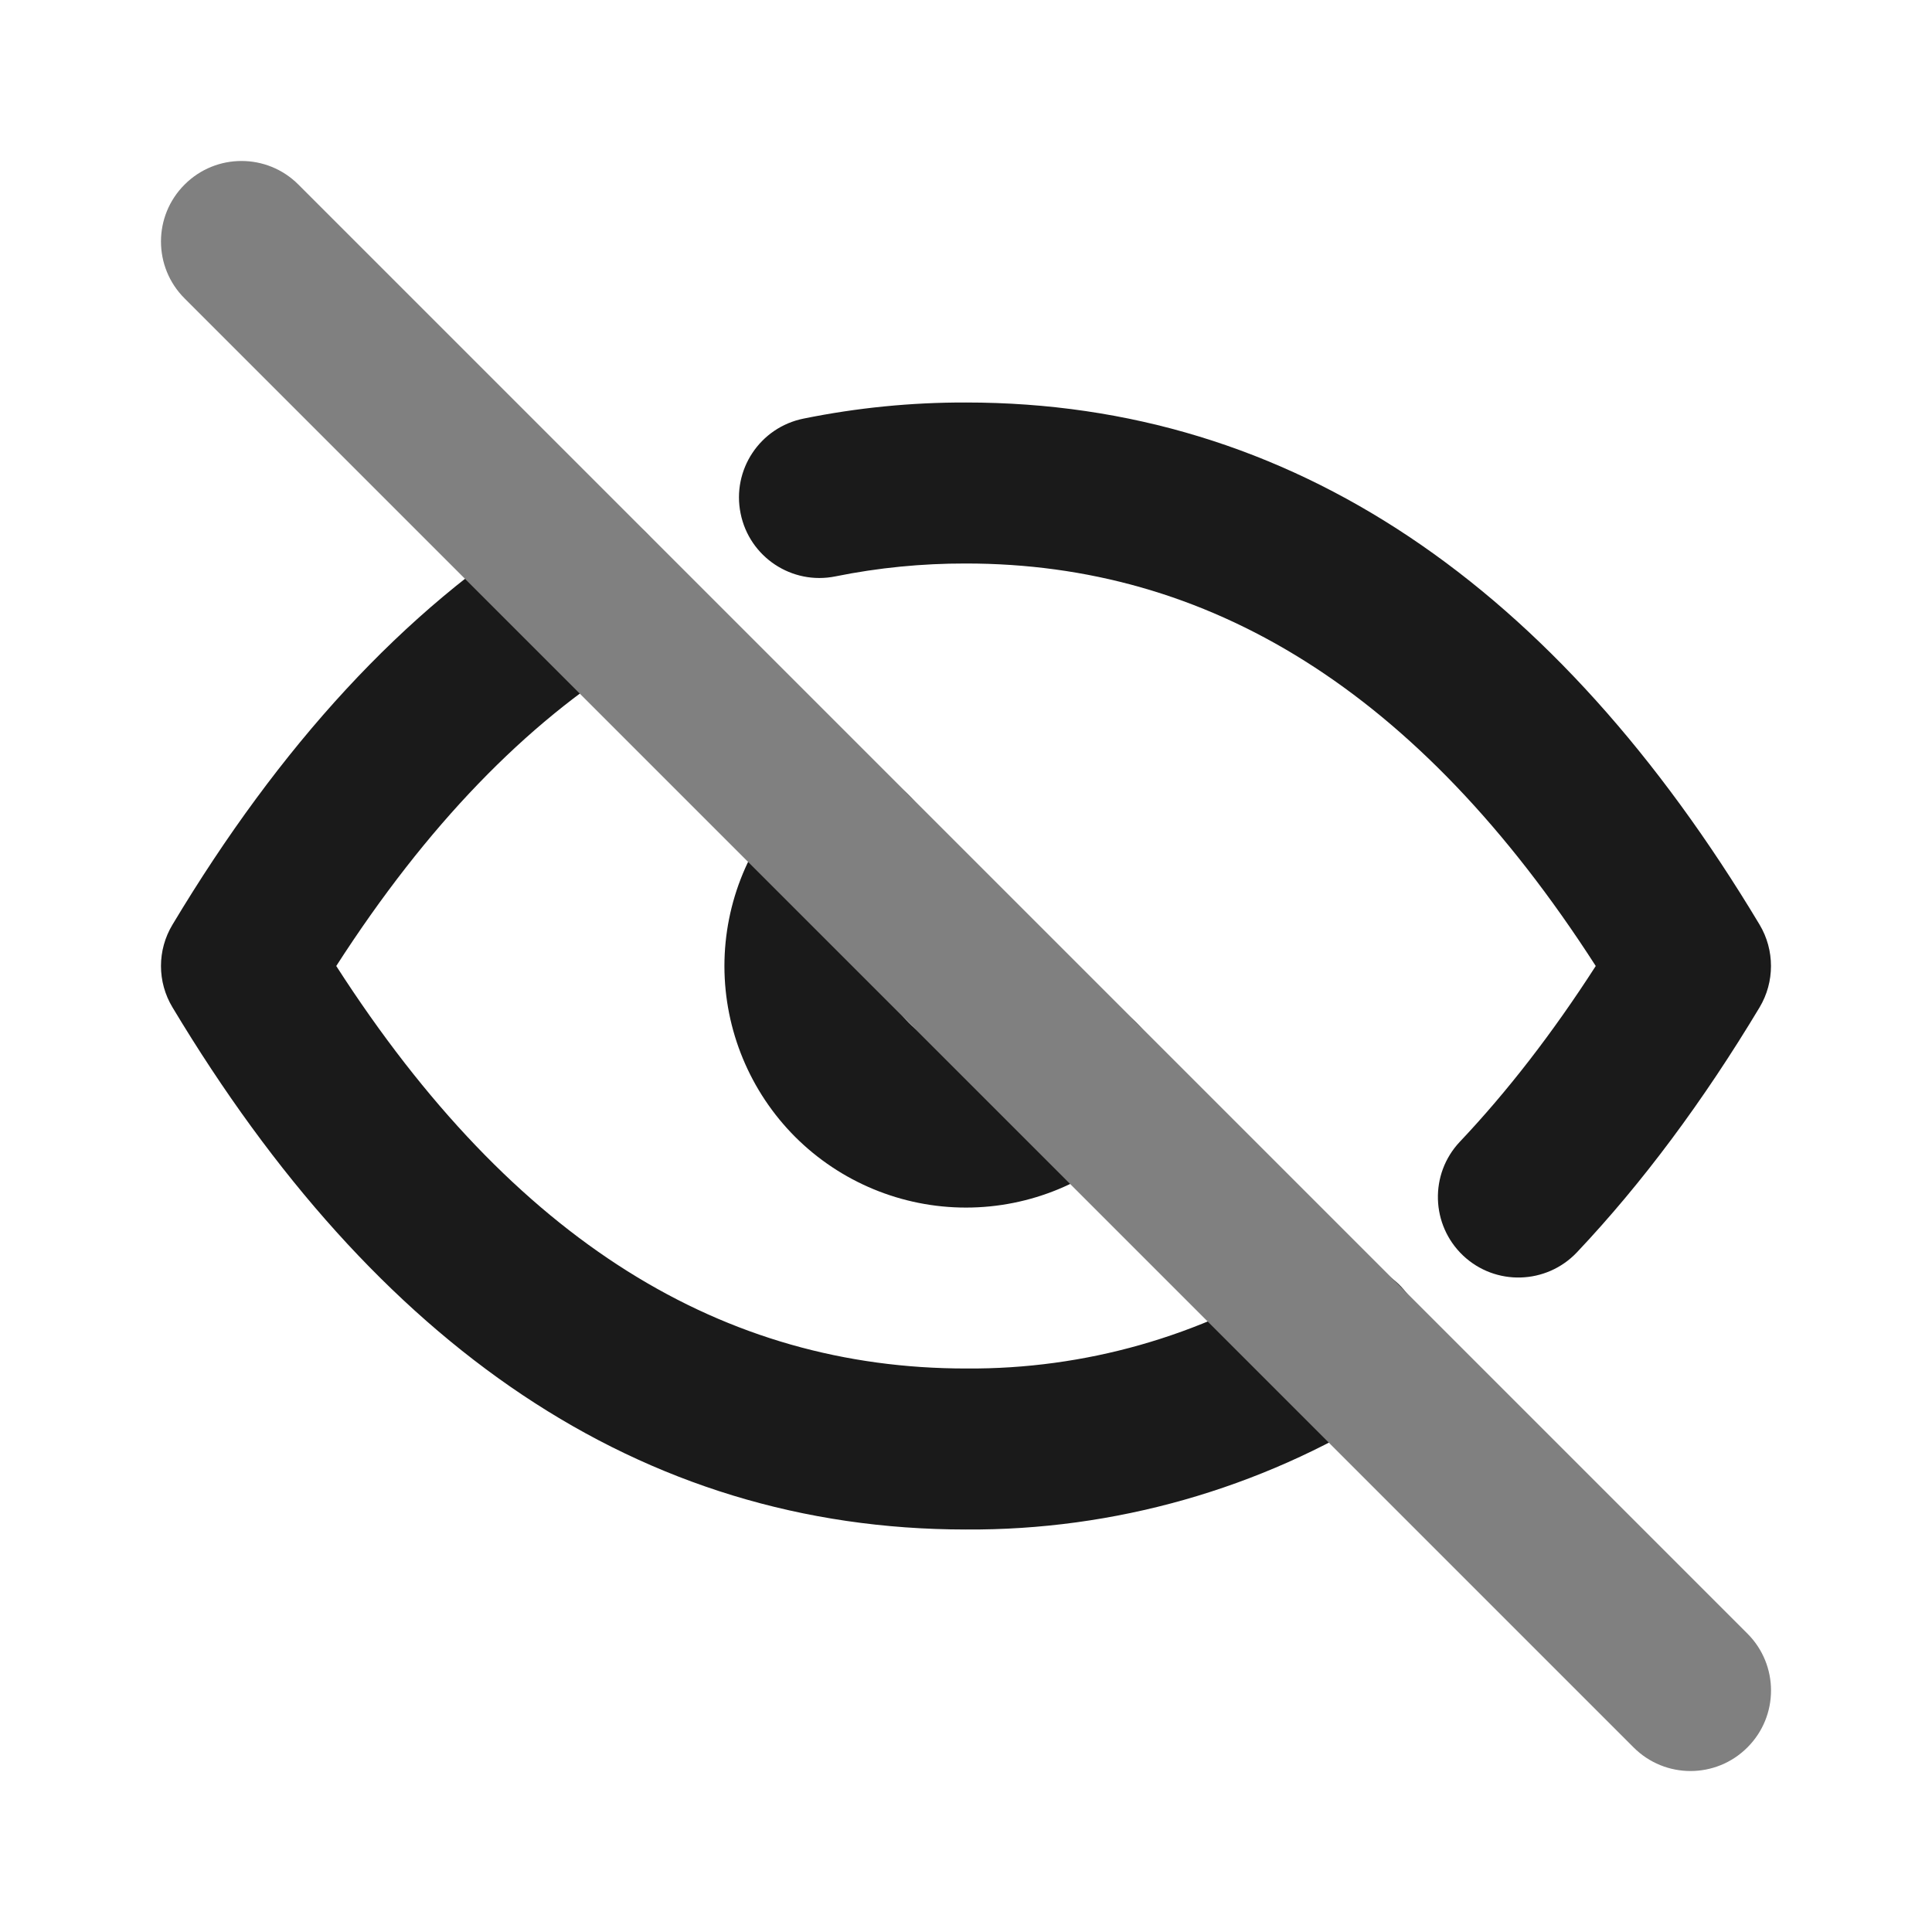 <svg width="24" height="24" viewBox="0 0 24 24" fill="none" xmlns="http://www.w3.org/2000/svg">
<path fill-rule="evenodd" clip-rule="evenodd" d="M11.292 9.88C11.682 10.27 11.683 10.903 11.292 11.294C11.105 11.482 10.999 11.736 10.999 12.001C10.999 12.266 11.105 12.521 11.292 12.708C11.48 12.896 11.734 13.001 12 13.001C12.265 13.001 12.519 12.896 12.707 12.708C13.097 12.317 13.73 12.317 14.121 12.708C14.511 13.098 14.512 13.731 14.121 14.122C13.559 14.685 12.796 15.001 12 15.001C11.204 15.001 10.441 14.685 9.878 14.123C9.316 13.56 9 12.797 8.999 12.002C8.999 11.206 9.315 10.443 9.878 9.88C10.268 9.489 10.901 9.489 11.292 9.88Z" fill="#1A1A1A"/>
<path d="M11.997 7C11.454 6.999 10.911 7.052 10.378 7.16C9.837 7.27 9.309 6.92 9.2 6.378C9.09 5.837 9.44 5.309 9.982 5.2C10.646 5.065 11.323 4.998 12.001 5C16.056 5 19.338 7.286 21.858 11.486C22.047 11.802 22.047 12.198 21.858 12.514C21.16 13.676 20.405 14.693 19.589 15.557C19.209 15.958 18.576 15.976 18.175 15.597C17.774 15.217 17.756 14.584 18.135 14.183C18.72 13.564 19.284 12.838 19.823 12C17.61 8.559 14.999 7 12 7L11.997 7Z" fill="#1A1A1A"/>
<path d="M8.17 6.799C8.461 7.269 8.316 7.885 7.847 8.176C6.534 8.989 5.305 10.247 4.177 12C6.39 15.441 9.001 17 12 17H12.007C13.471 17.01 14.909 16.602 16.151 15.825C16.619 15.532 17.236 15.674 17.529 16.143C17.822 16.611 17.68 17.228 17.211 17.521C15.649 18.498 13.84 19.012 11.997 19C7.943 18.999 4.662 16.713 2.143 12.514C1.952 12.198 1.952 11.802 2.143 11.486C3.472 9.269 5.015 7.578 6.793 6.476C7.263 6.185 7.879 6.33 8.17 6.799Z" fill="#1A1A1A"/>
<path fill-rule="evenodd" clip-rule="evenodd" d="M2.293 2.293C2.683 1.902 3.317 1.902 3.707 2.293L21.707 20.293C22.098 20.683 22.098 21.317 21.707 21.707C21.317 22.098 20.683 22.098 20.293 21.707L2.293 3.707C1.902 3.317 1.902 2.683 2.293 2.293Z" fill="#808080"/>
</svg>
